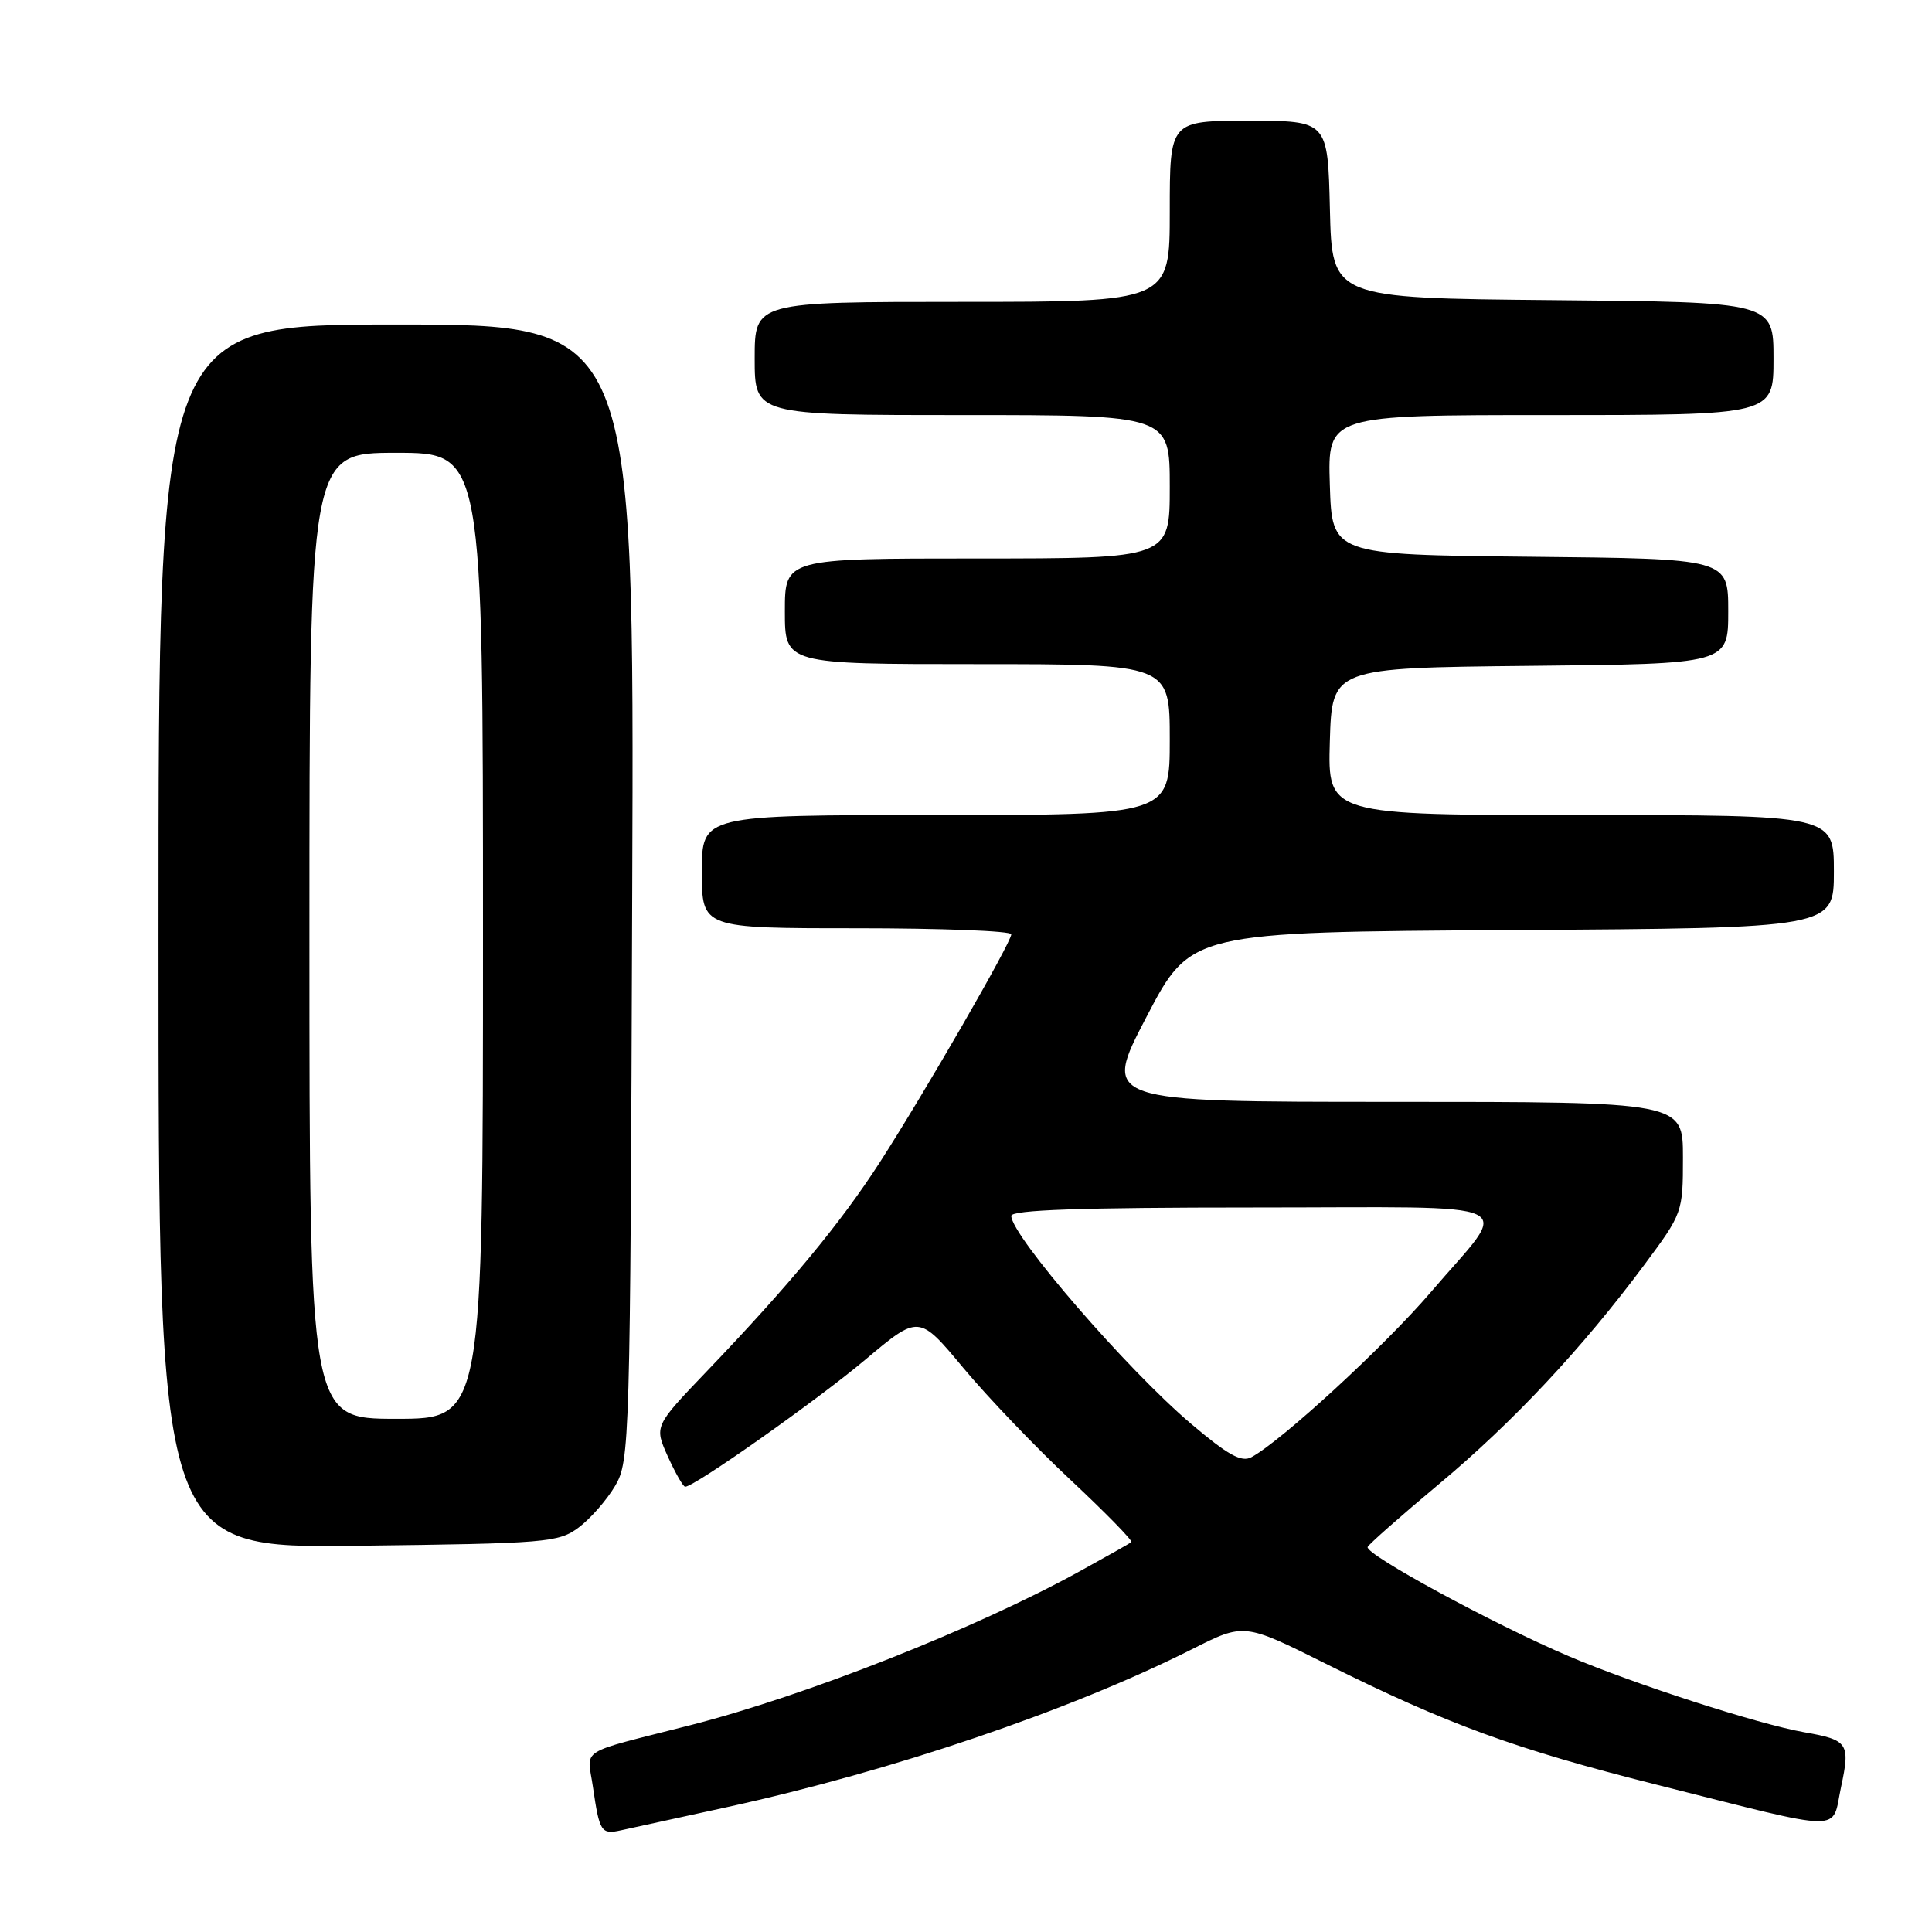 <?xml version="1.0" encoding="UTF-8" standalone="no"?>
<!DOCTYPE svg PUBLIC "-//W3C//DTD SVG 1.1//EN" "http://www.w3.org/Graphics/SVG/1.1/DTD/svg11.dtd" >
<svg xmlns="http://www.w3.org/2000/svg" xmlns:xlink="http://www.w3.org/1999/xlink" version="1.1" viewBox="0 0 256 256">
 <g >
 <path fill="currentColor"
d=" M 96.40 239.44 C 118.27 234.65 141.81 226.65 157.97 218.52 C 164.85 215.05 164.85 215.05 175.67 220.45 C 191.79 228.49 200.69 231.74 219.50 236.48 C 245.00 242.89 242.65 242.86 243.95 236.79 C 245.19 230.99 244.90 230.55 239.06 229.53 C 232.98 228.46 216.55 223.16 207.83 219.44 C 197.92 215.22 180.83 205.94 181.22 204.98 C 181.38 204.61 185.63 200.86 190.68 196.64 C 200.52 188.41 209.64 178.67 217.87 167.61 C 222.95 160.78 223.00 160.65 223.00 153.36 C 223.00 146.00 223.00 146.00 184.52 146.00 C 146.04 146.00 146.04 146.00 151.91 134.75 C 157.78 123.50 157.78 123.50 200.39 123.24 C 243.00 122.98 243.00 122.98 243.00 115.49 C 243.00 108.00 243.00 108.00 209.46 108.00 C 175.93 108.00 175.93 108.00 176.21 98.25 C 176.50 88.50 176.50 88.50 202.75 88.23 C 229.00 87.97 229.00 87.97 229.00 81.00 C 229.00 74.03 229.00 74.03 202.75 73.77 C 176.50 73.50 176.50 73.50 176.21 64.25 C 175.92 55.00 175.92 55.00 205.46 55.00 C 235.00 55.00 235.00 55.00 235.00 47.52 C 235.00 40.03 235.00 40.03 205.75 39.77 C 176.50 39.50 176.50 39.50 176.22 27.75 C 175.94 16.00 175.94 16.00 165.47 16.00 C 155.00 16.00 155.00 16.00 155.00 28.00 C 155.00 40.00 155.00 40.00 127.50 40.00 C 100.00 40.00 100.00 40.00 100.00 47.50 C 100.00 55.00 100.00 55.00 127.50 55.00 C 155.00 55.00 155.00 55.00 155.00 64.50 C 155.00 74.00 155.00 74.00 129.50 74.00 C 104.00 74.00 104.00 74.00 104.00 81.00 C 104.00 88.00 104.00 88.00 129.50 88.00 C 155.00 88.00 155.00 88.00 155.00 98.00 C 155.00 108.00 155.00 108.00 124.00 108.00 C 93.00 108.00 93.00 108.00 93.00 115.50 C 93.00 123.00 93.00 123.00 113.50 123.00 C 124.78 123.00 134.00 123.36 134.00 123.80 C 134.00 124.89 122.54 144.76 116.59 154.00 C 111.38 162.08 104.59 170.28 93.62 181.74 C 86.69 188.98 86.69 188.98 88.49 192.99 C 89.49 195.19 90.52 197.00 90.79 197.00 C 92.02 197.00 108.23 185.57 114.63 180.19 C 121.76 174.19 121.76 174.19 127.63 181.24 C 130.86 185.12 137.28 191.83 141.91 196.15 C 146.53 200.48 150.13 204.16 149.91 204.34 C 149.68 204.52 146.57 206.27 143.00 208.24 C 129.25 215.81 106.80 224.68 91.50 228.59 C 76.28 232.48 77.81 231.51 78.57 236.80 C 79.44 242.77 79.66 243.11 82.31 242.52 C 83.52 242.26 89.85 240.87 96.40 239.44 Z  M 76.68 202.40 C 78.23 201.24 80.40 198.76 81.50 196.90 C 83.45 193.59 83.51 191.44 83.77 118.25 C 84.05 43.00 84.05 43.00 52.52 43.00 C 21.00 43.00 21.00 43.00 21.00 124.07 C 21.00 205.15 21.00 205.15 47.43 204.82 C 72.47 204.52 74.01 204.39 76.68 202.40 Z  M 157.81 188.65 C 149.32 181.45 134.00 163.72 134.00 161.11 C 134.00 160.32 143.30 160.00 166.04 160.00 C 202.94 160.00 200.27 158.72 189.58 171.23 C 183.49 178.35 169.81 190.94 165.81 193.09 C 164.50 193.80 162.69 192.79 157.81 188.65 Z  M 41.00 124.00 C 41.00 60.00 41.00 60.00 52.50 60.00 C 64.00 60.00 64.00 60.00 64.00 124.00 C 64.00 188.00 64.00 188.00 52.50 188.00 C 41.00 188.00 41.00 188.00 41.00 124.00 Z "/>
</g>
</svg>